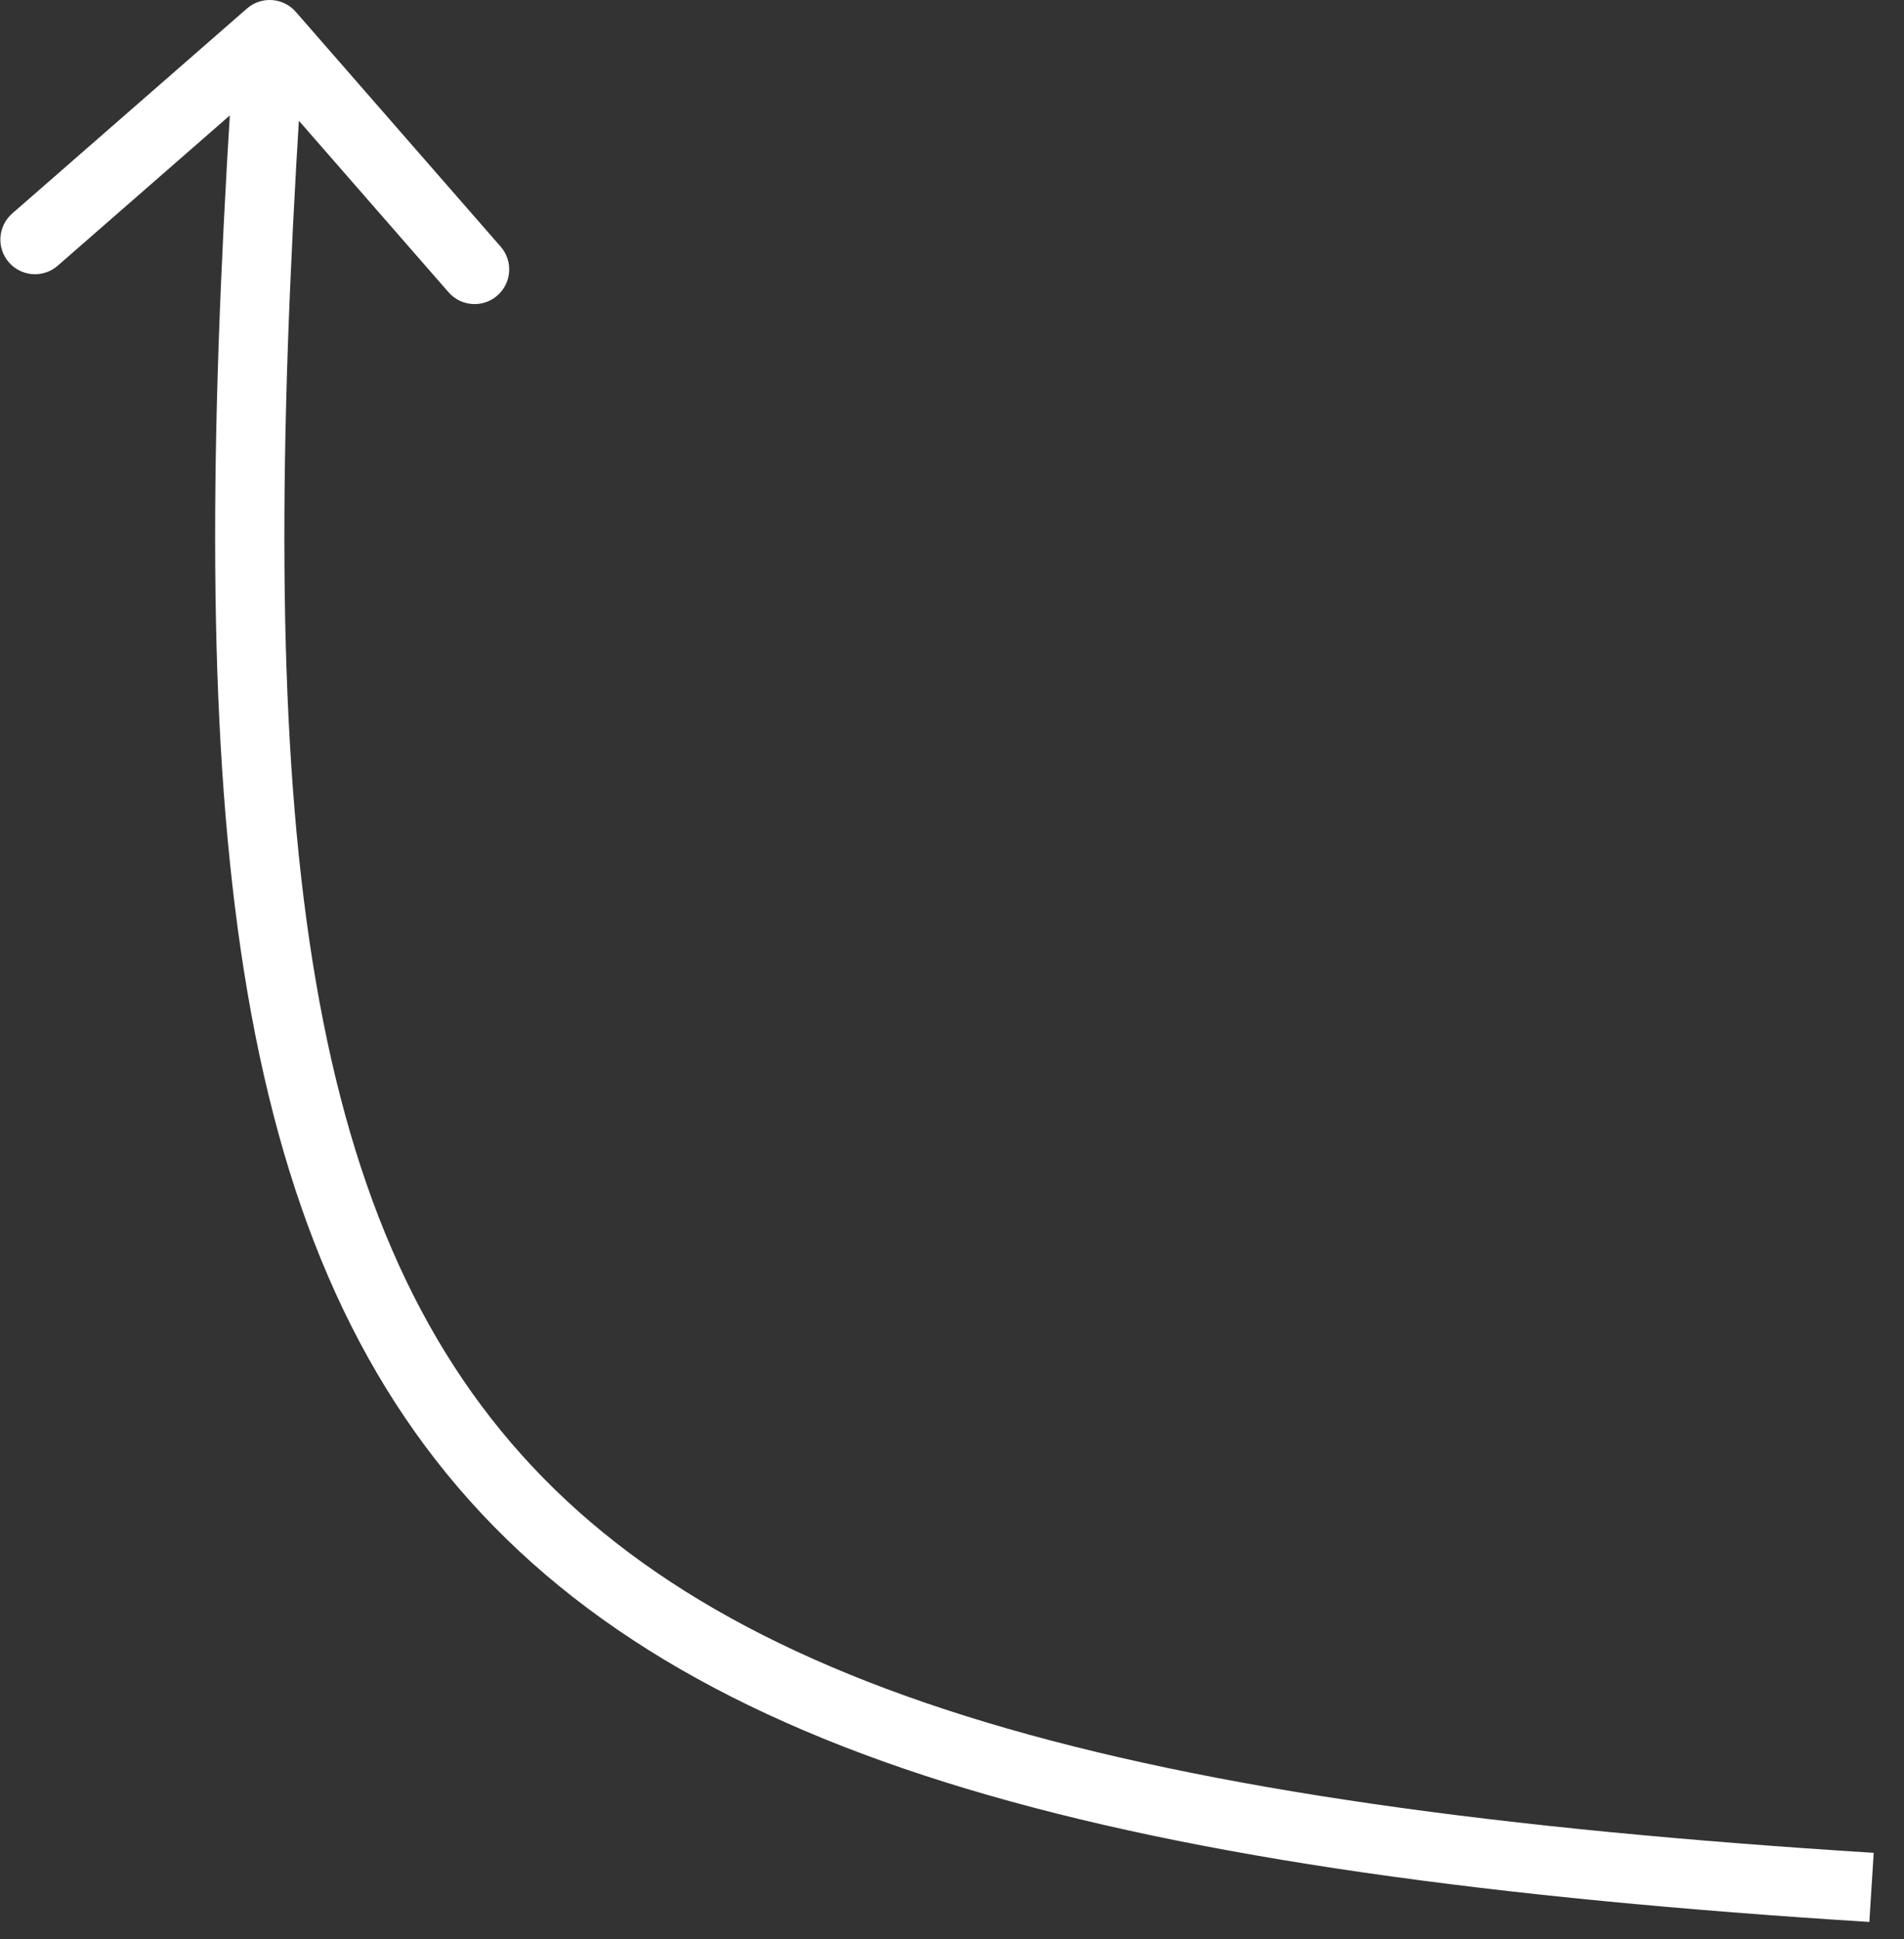 <svg width="55" height="56" viewBox="0 0 55 56" fill="none" xmlns="http://www.w3.org/2000/svg">
<rect x="0" y="0" width="55" height="56" fill="#333333" stroke="none"/>
<path d="M7.133 0.247C7.549 -0.117 8.181 -0.074 8.544 0.342L14.463 7.123C14.826 7.539 14.783 8.171 14.367 8.534C13.951 8.897 13.319 8.854 12.956 8.438L7.695 2.411L1.668 7.672C1.252 8.035 0.62 7.992 0.257 7.576C-0.106 7.16 -0.063 6.528 0.353 6.165L7.133 0.247ZM53.999 55.498C43.17 54.817 34.613 53.661 27.924 51.653C21.221 49.64 16.331 46.751 12.912 42.566C9.497 38.386 7.635 33.016 6.789 26.204C5.945 19.401 6.104 11.08 6.793 0.932L8.789 1.068C8.101 11.191 7.954 19.353 8.774 25.957C9.593 32.552 11.367 37.514 14.461 41.301C17.551 45.083 22.043 47.798 28.499 49.737C34.968 51.68 43.344 52.824 54.125 53.502L53.999 55.498Z" fill="white"/>
</svg>
